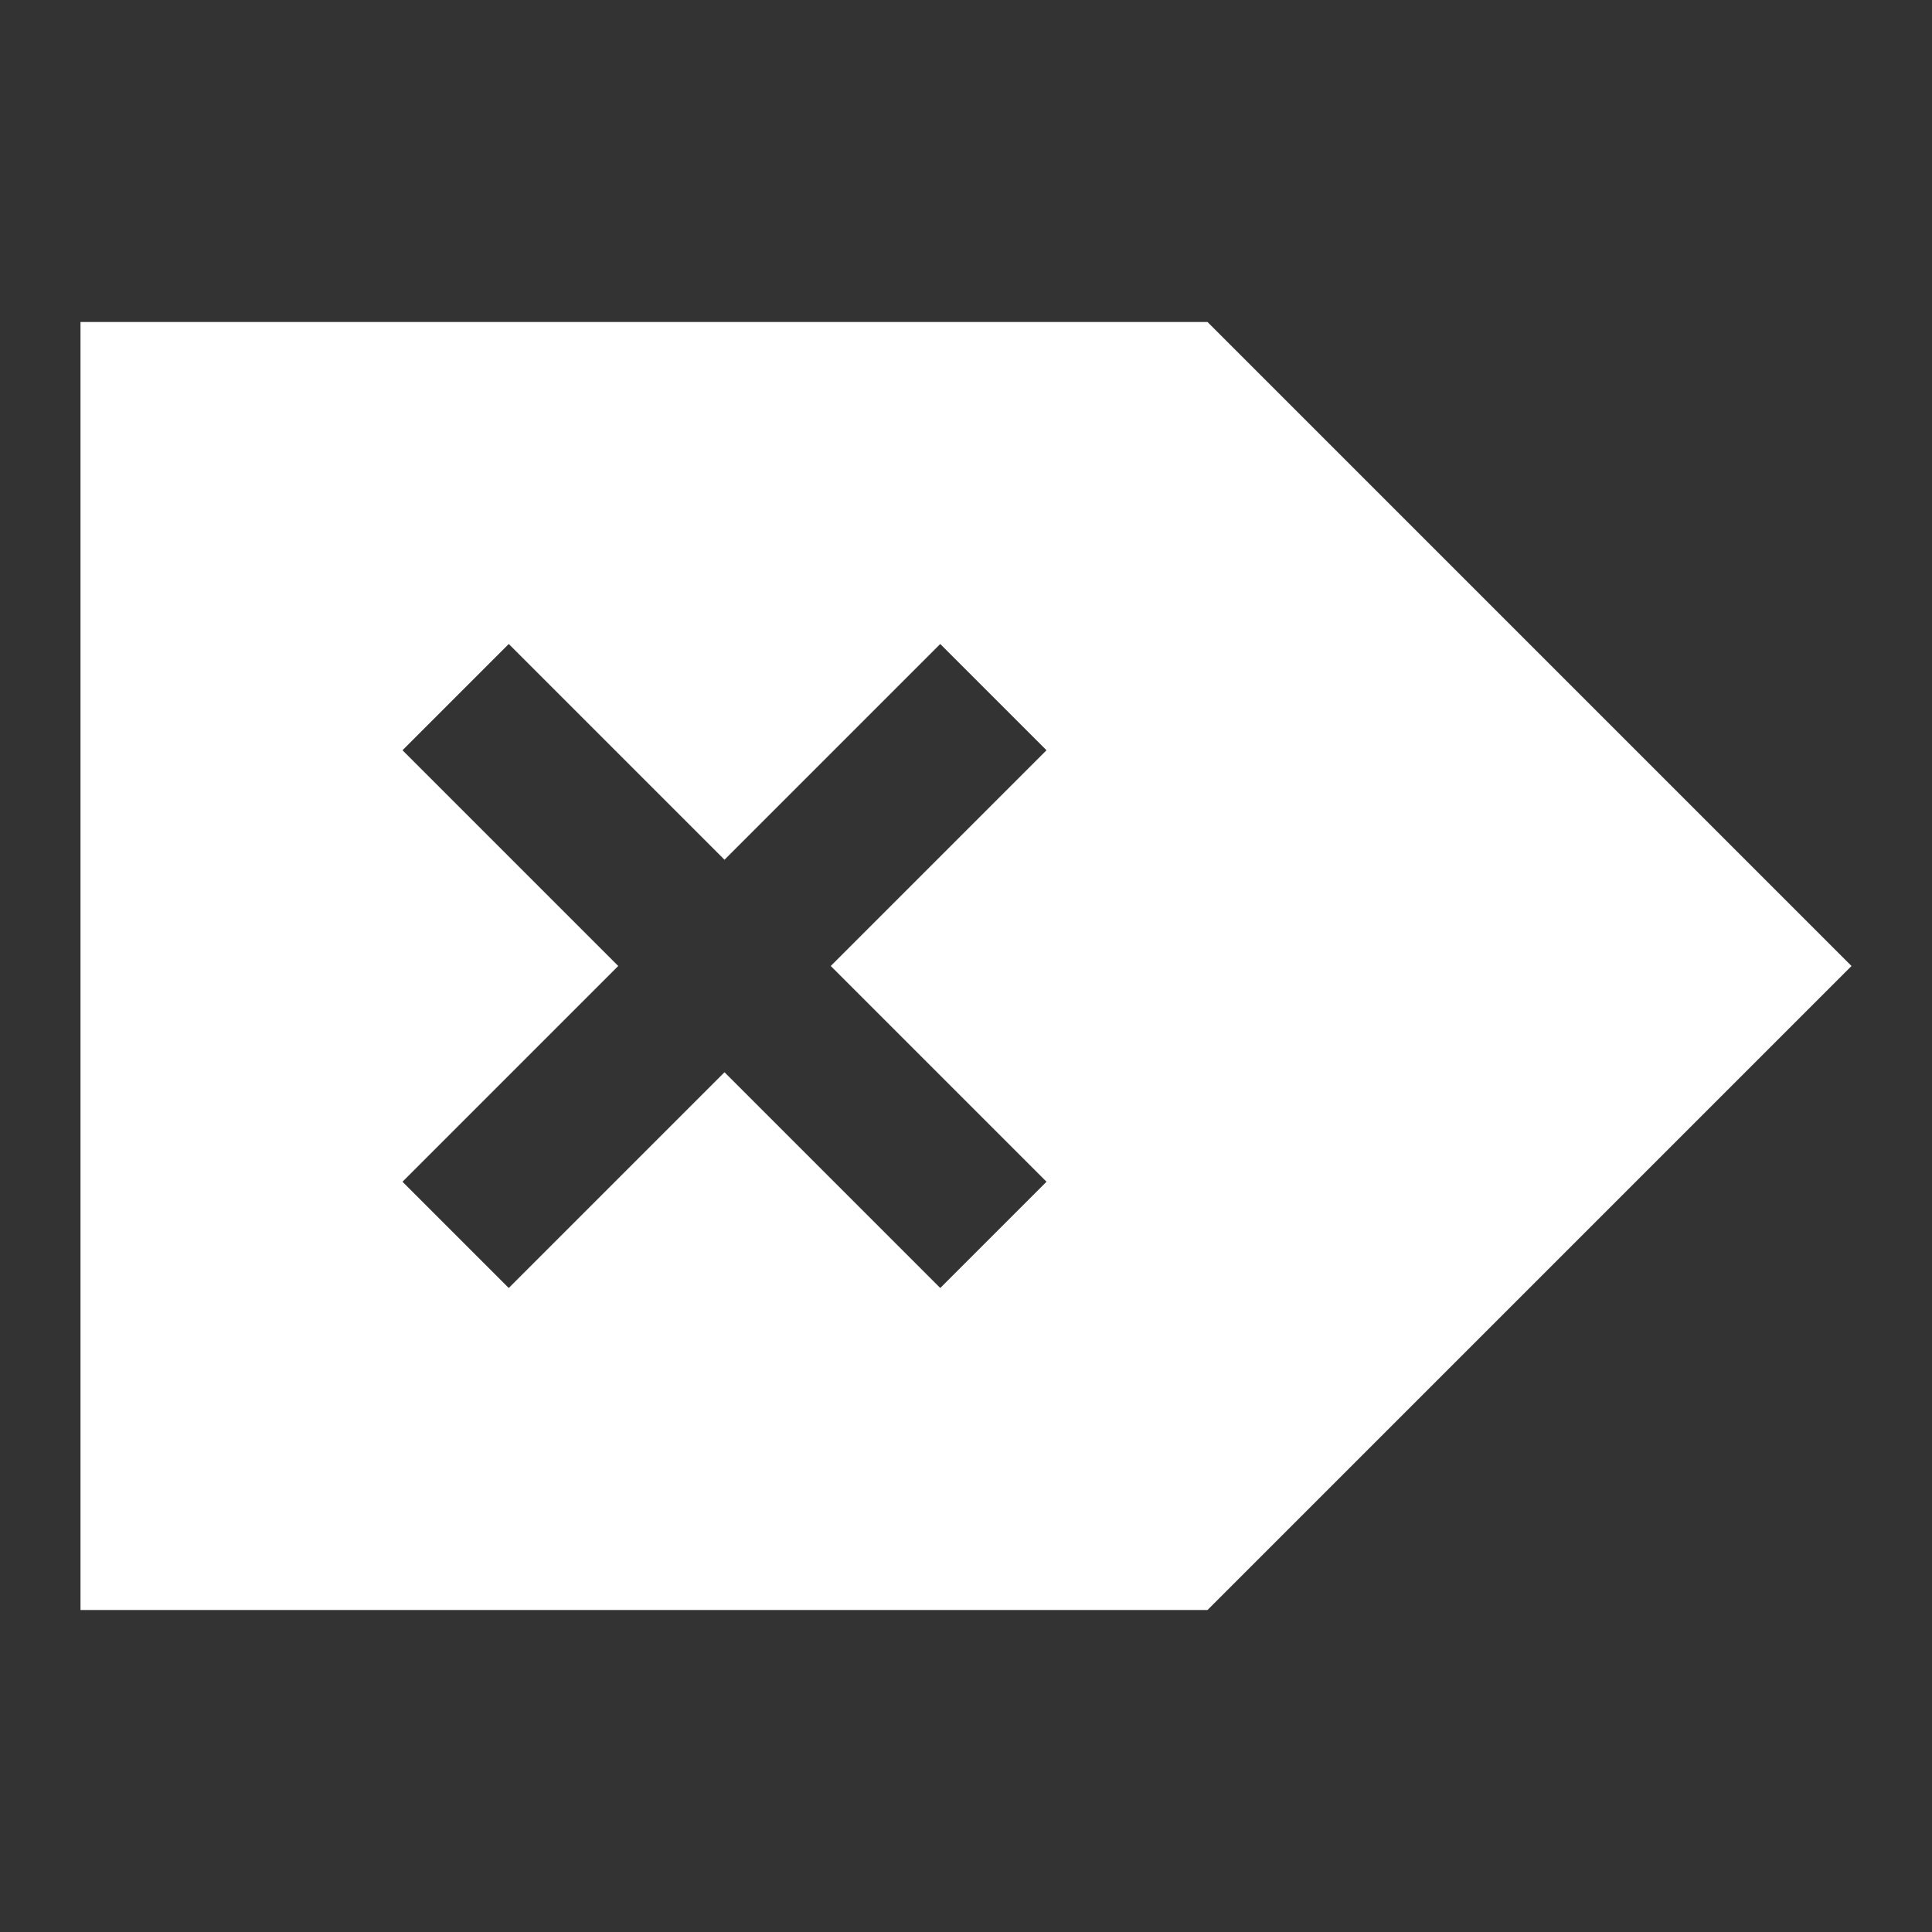 <?xml version="1.0" encoding="UTF-8" standalone="no"?>
<svg
   xmlns:dc="http://purl.org/dc/elements/1.1/"
   xmlns:cc="http://creativecommons.org/ns#"
   xmlns:rdf="http://www.w3.org/1999/02/22-rdf-syntax-ns#"
   xmlns:svg="http://www.w3.org/2000/svg"
   xmlns="http://www.w3.org/2000/svg"
   xmlns:sodipodi="http://sodipodi.sourceforge.net/DTD/sodipodi-0.dtd"
   xmlns:inkscape="http://www.inkscape.org/namespaces/inkscape"
   viewBox="0 0 24 24"
   id="svg2"
   version="1.1"
   inkscape:version="0.91 r13725"
   sodipodi:docname="edit-clear-locationbar-ltr.svg">
  <rect x="0" y="0" width="24" height="24" fill="#333333" stroke="none"/>
  <sodipodi:namedview
     pagecolor="#ffffff"
     bordercolor="#666666"
     borderopacity="1"
     objecttolerance="10"
     gridtolerance="10"
     guidetolerance="10"
     inkscape:pageopacity="0"
     inkscape:pageshadow="2"
     inkscape:window-width="640"
     inkscape:window-height="480"
     id="namedview8"
     showgrid="false"
     inkscape:zoom="9.8333333"
     inkscape:cx="12"
     inkscape:cy="12"
     inkscape:window-x="0"
     inkscape:window-y="0"
     inkscape:window-maximized="0"
     inkscape:current-layer="svg2" />
  <defs
     id="defs3051">
    <style
       type="text/css"
       id="current-color-scheme">
      .ColorScheme-Text {
        color:#ffffff;
      }
      </style>
  </defs>
  <path
     style="color:#ffffff;fill:currentColor;fill-opacity:1;stroke:none"
     d="M 15,4 22.057,11.057 23,12 22.057,12.943 15,20 2.666,20 1,20 1,4 2.666,4 15,4 Z M 11.68,8 9,10.68 6.32,8 5,9.32 7.68,12 5,14.68 6.32,16 9,13.32 11.68,16 13,14.68 10.32,12 13,9.32 11.68,8 Z"
     class="ColorScheme-Text"
     id="path6"
     inkscape:connector-curvature="0" />
</svg>

